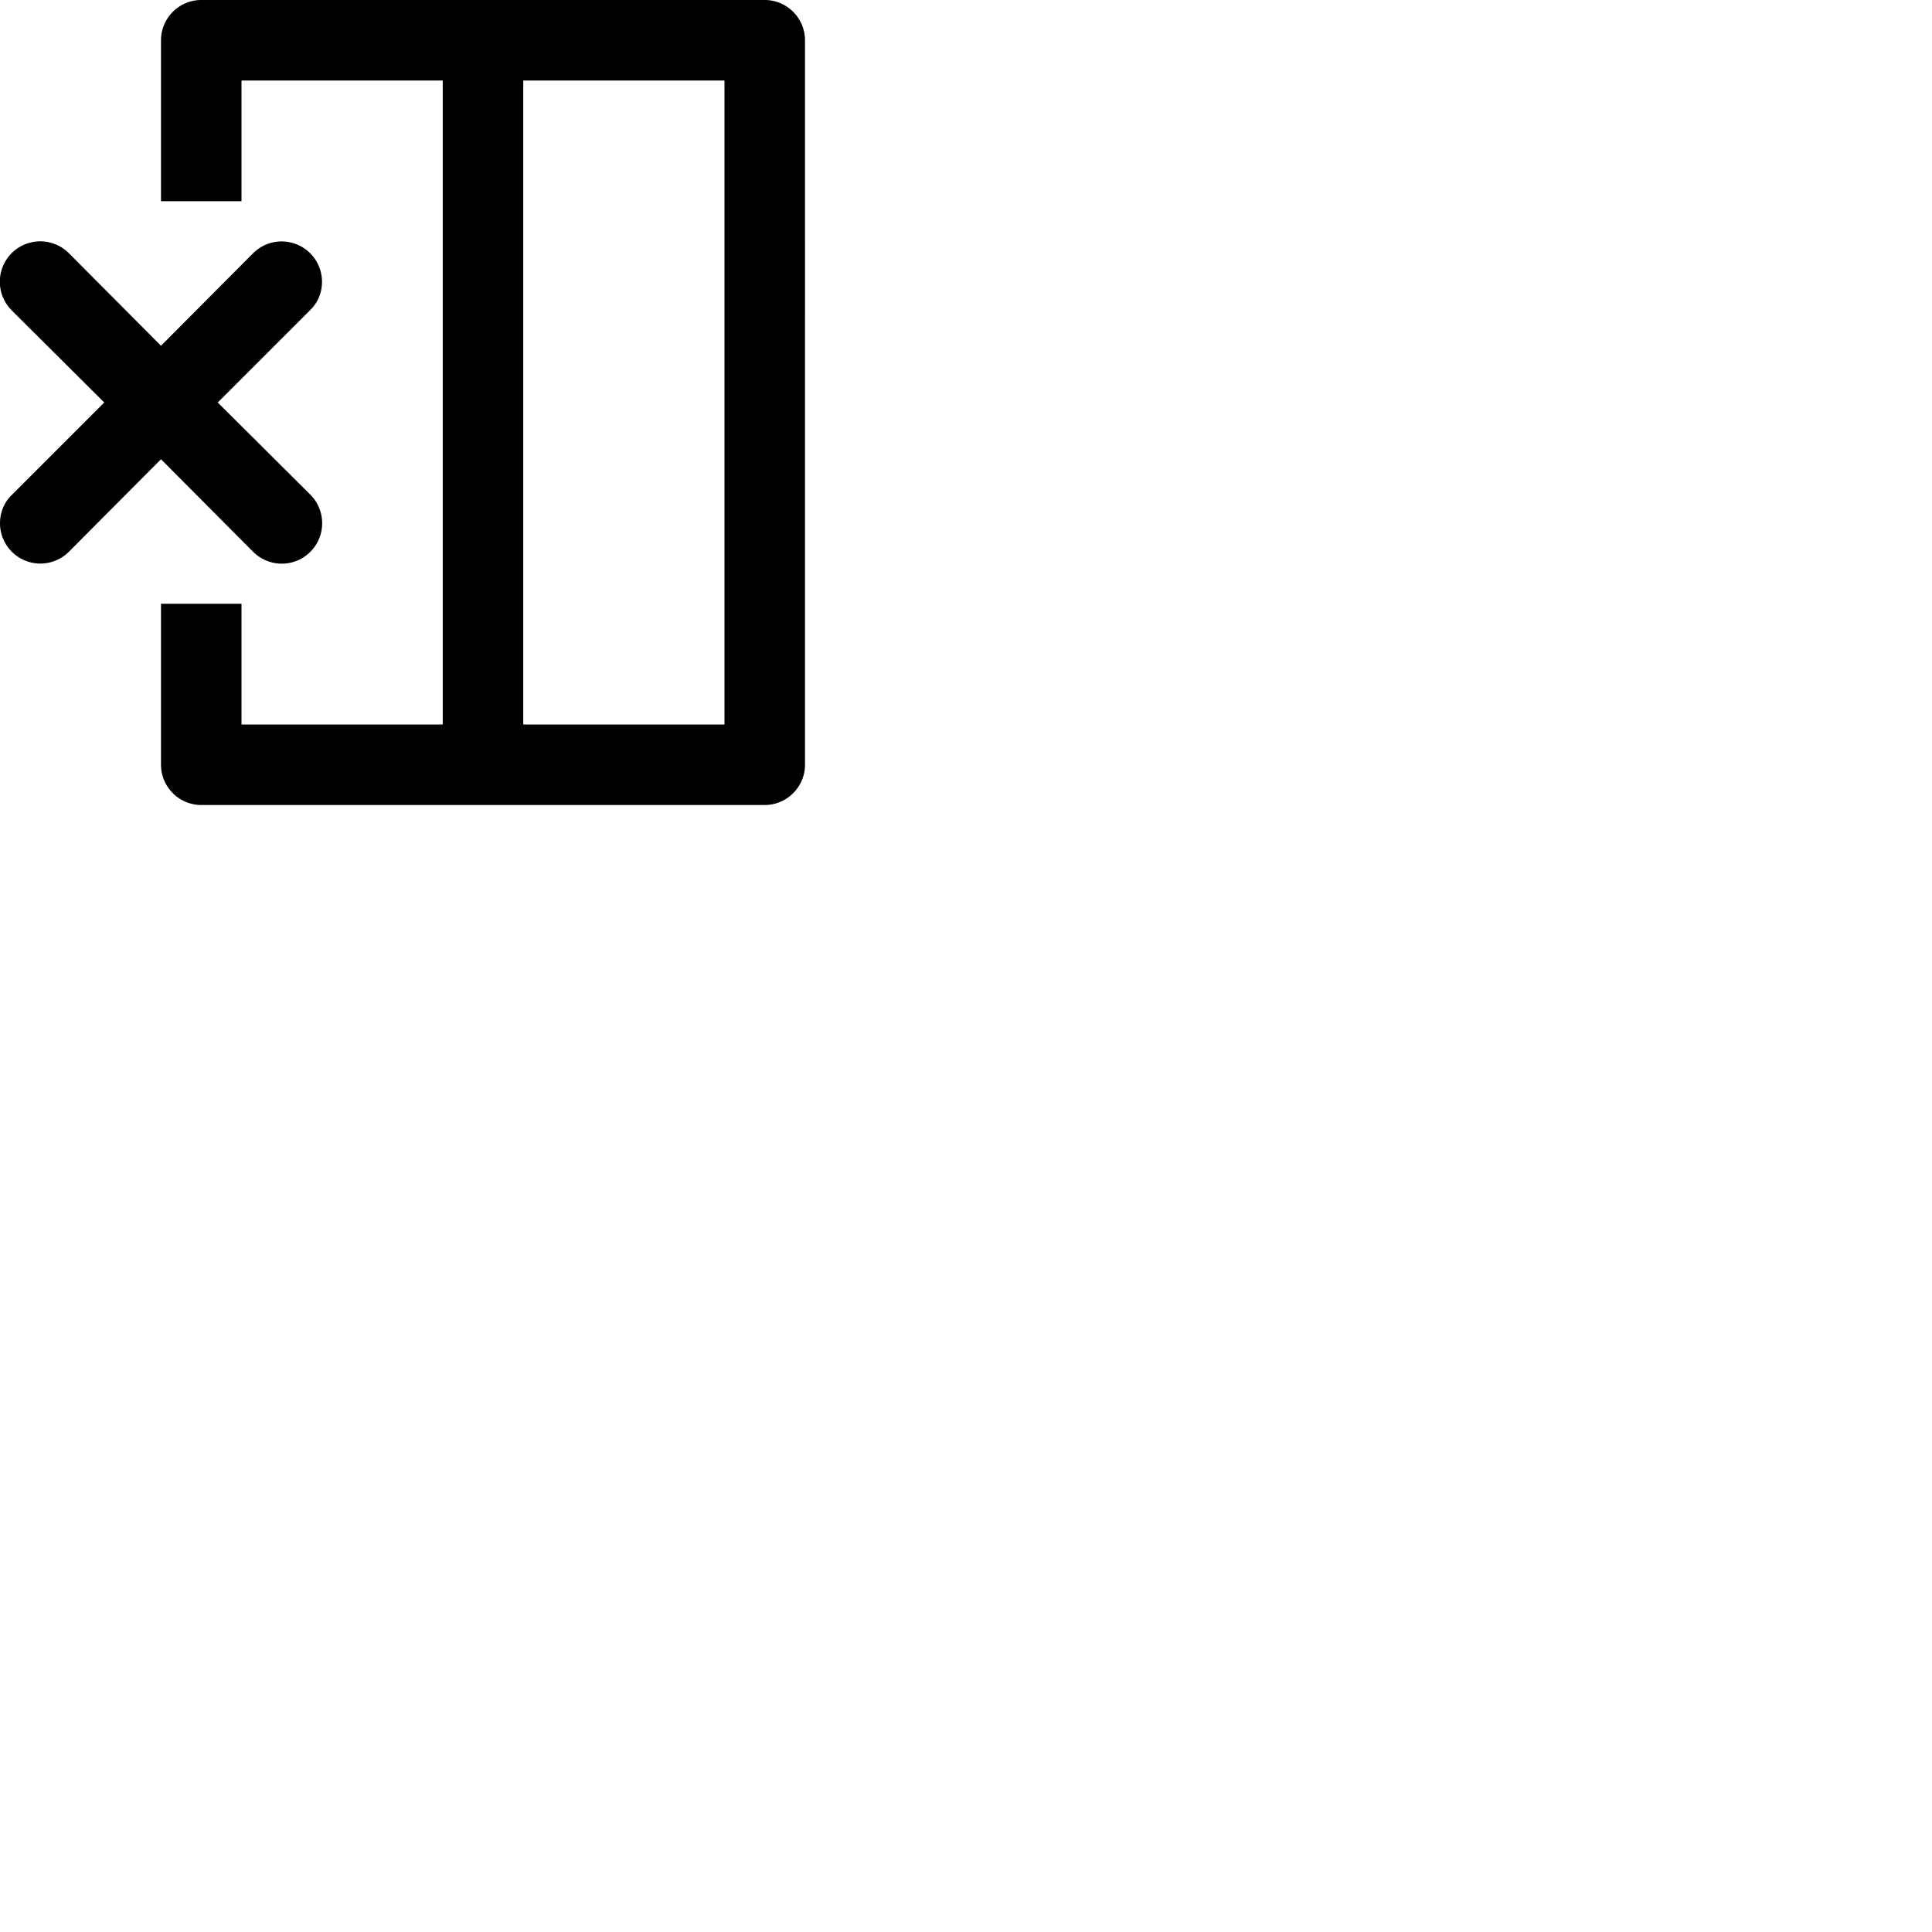 <svg width="24" height="24" viewBox="0 0 48 48" fill="none" xmlns="http://www.w3.org/2000/svg"><path d="M19 0H5c-.55 0-1 .45-1 1v4h2V2h5v16H6v-3H4v4c0 .55.45 1 1 1h14c.55 0 1-.45 1-1V1c0-.55-.45-1-1-1zm-1 18h-5V2h5v16zM6.29 13.71a1.003 1.003 0 001.42-1.42L5.41 10 7.7 7.71c.19-.18.3-.43.3-.71a1.003 1.003 0 00-1.71-.71L4 8.59l-2.29-2.3A1.003 1.003 0 00.29 7.71L2.59 10 .3 12.29c-.19.18-.3.43-.3.71a1.003 1.003 0 001.71.71L4 11.41l2.29 2.3z" fill="currentColor"/></svg>